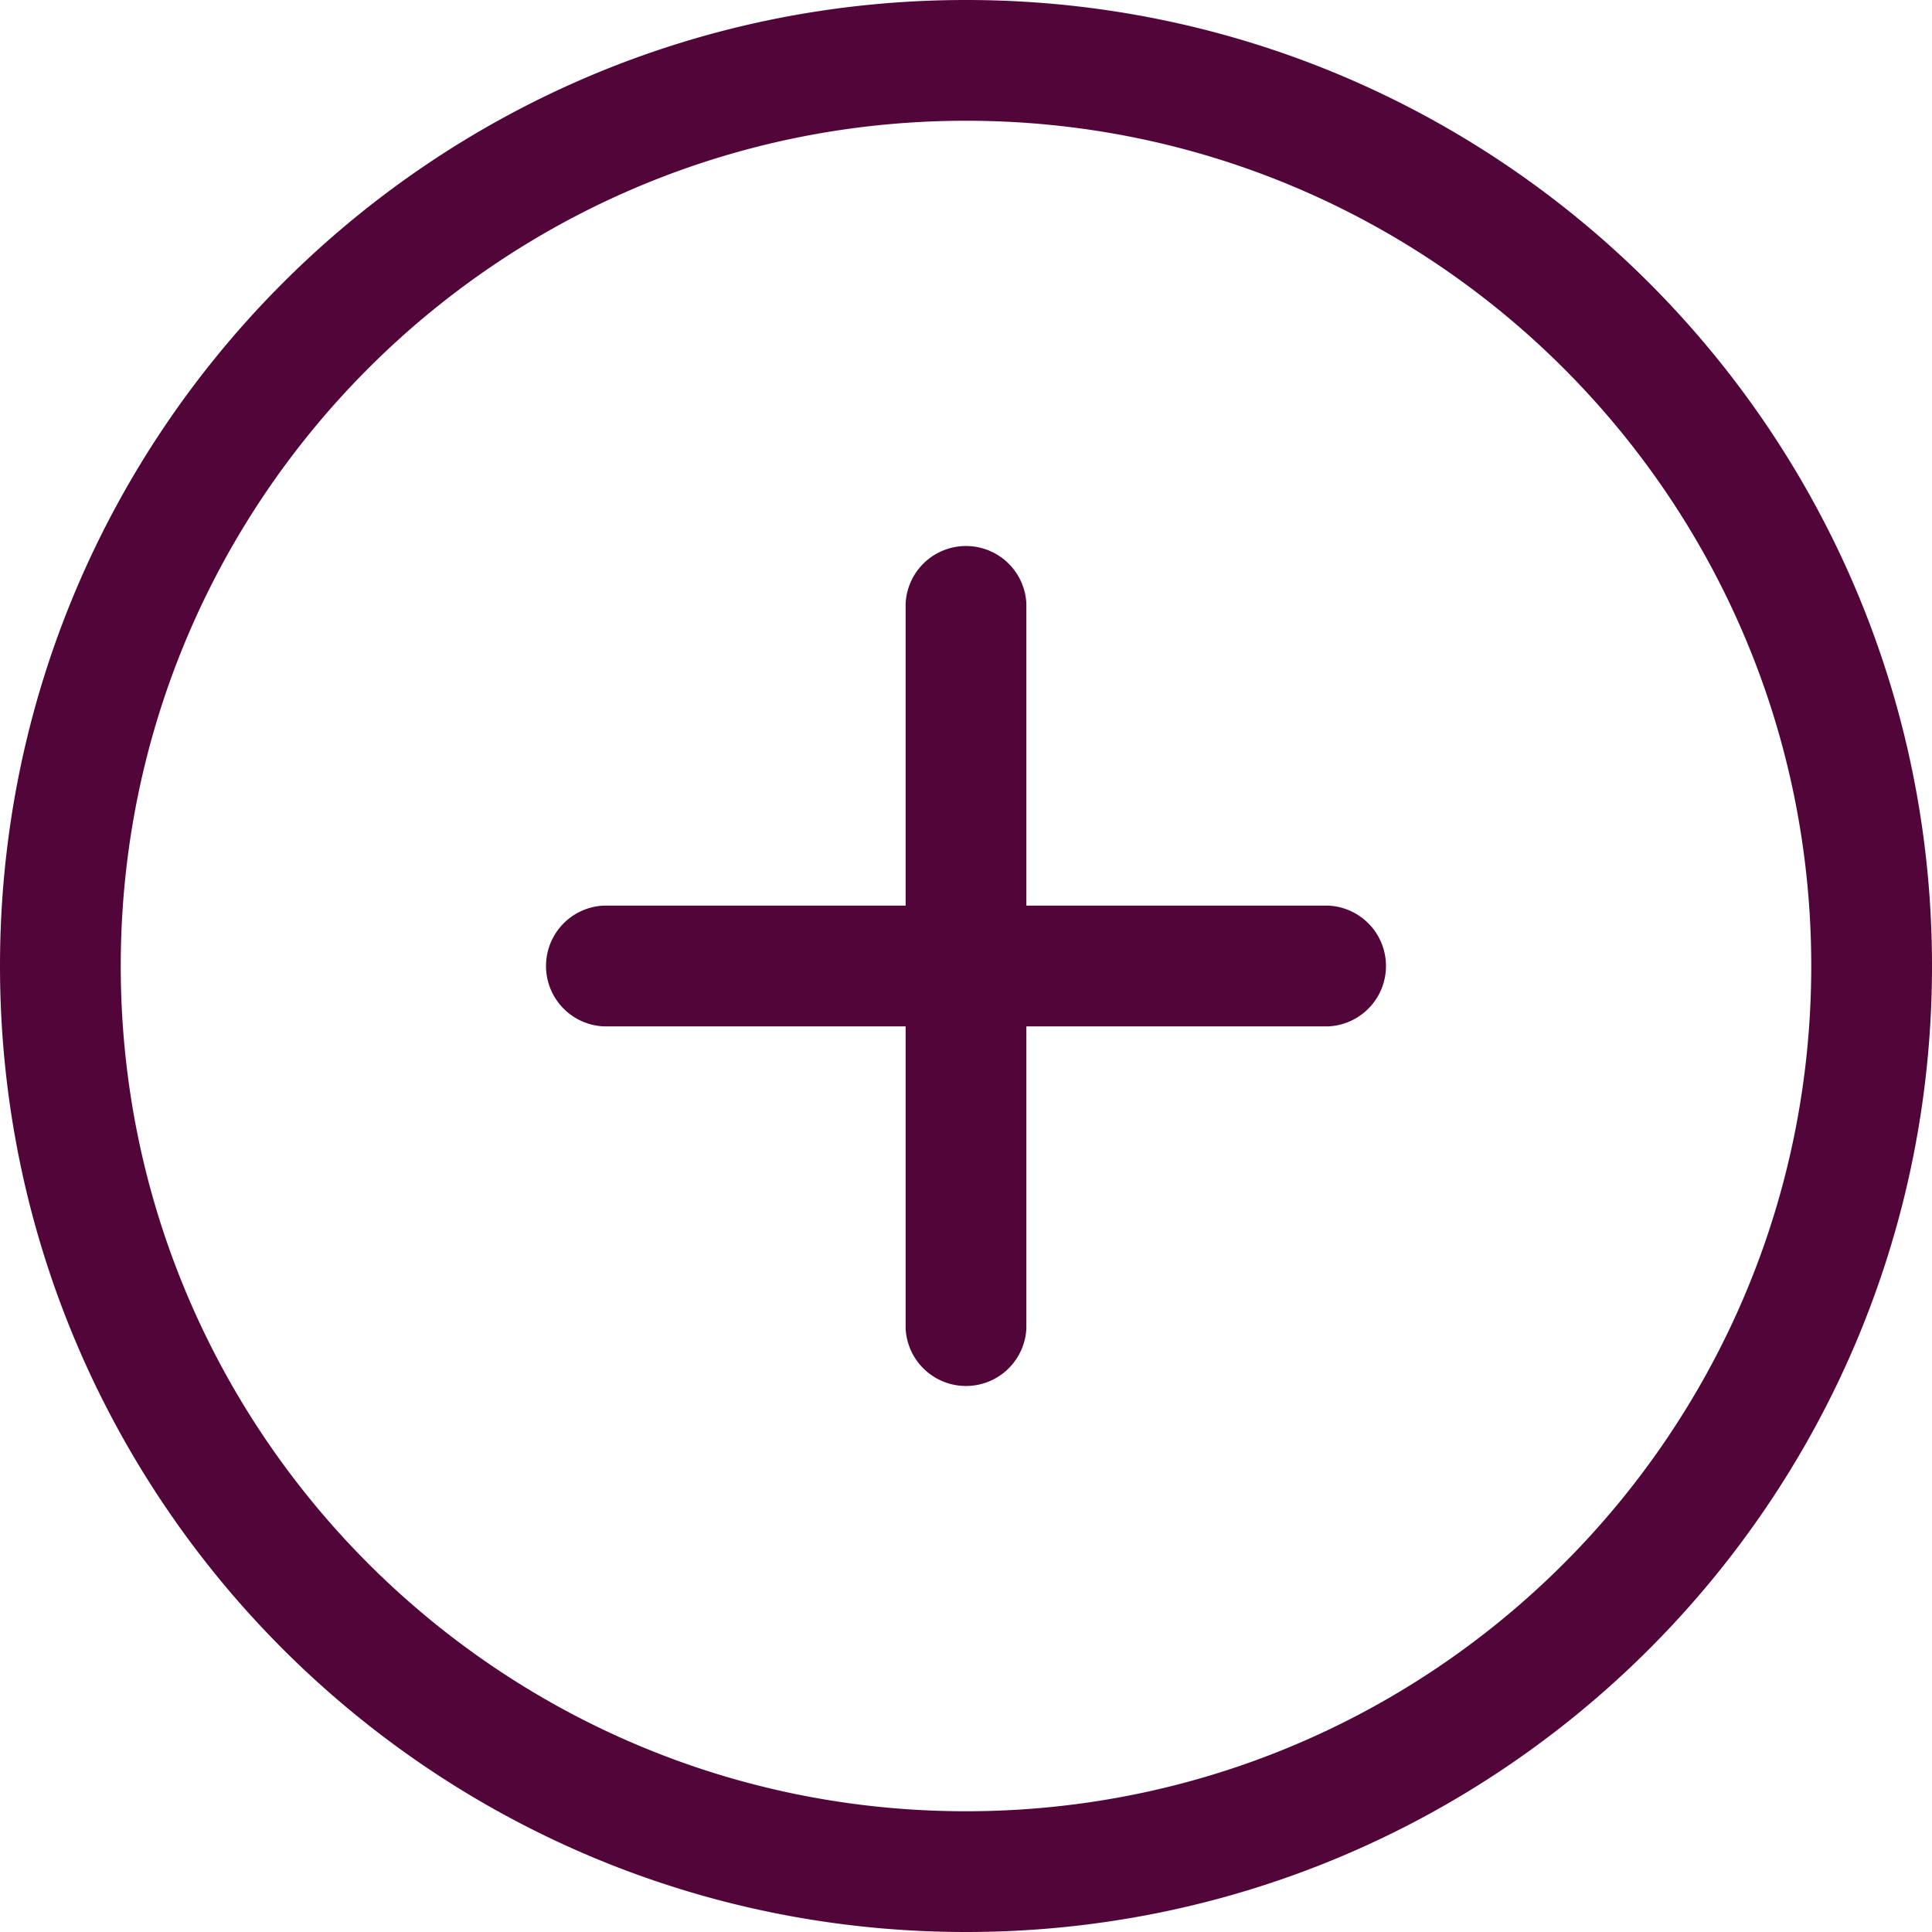 <svg xmlns="http://www.w3.org/2000/svg" fill="#520538" stroke="#520538" version="1.1" viewBox="0 0 32 32"><path d="M16 30C8.268 30 2 23.73 2 16S8.268 2 16 2s14 6.27 14 14-6.268 14-14 14Zm0-30C7.163 0 0 7.16 0 16s7.163 16 16 16 16-7.16 16-16S24.837 0 16 0Zm6 15h-5v-5a1.001 1.001 0 0 0-2 0v5h-5a1.001 1.001 0 0 0 0 2h5v5a1.001 1.001 0 0 0 2 0v-5h5a1.001 1.001 0 0 0 0-2Z" fill="#520538" fill-rule="evenodd" stroke="none"/></svg>